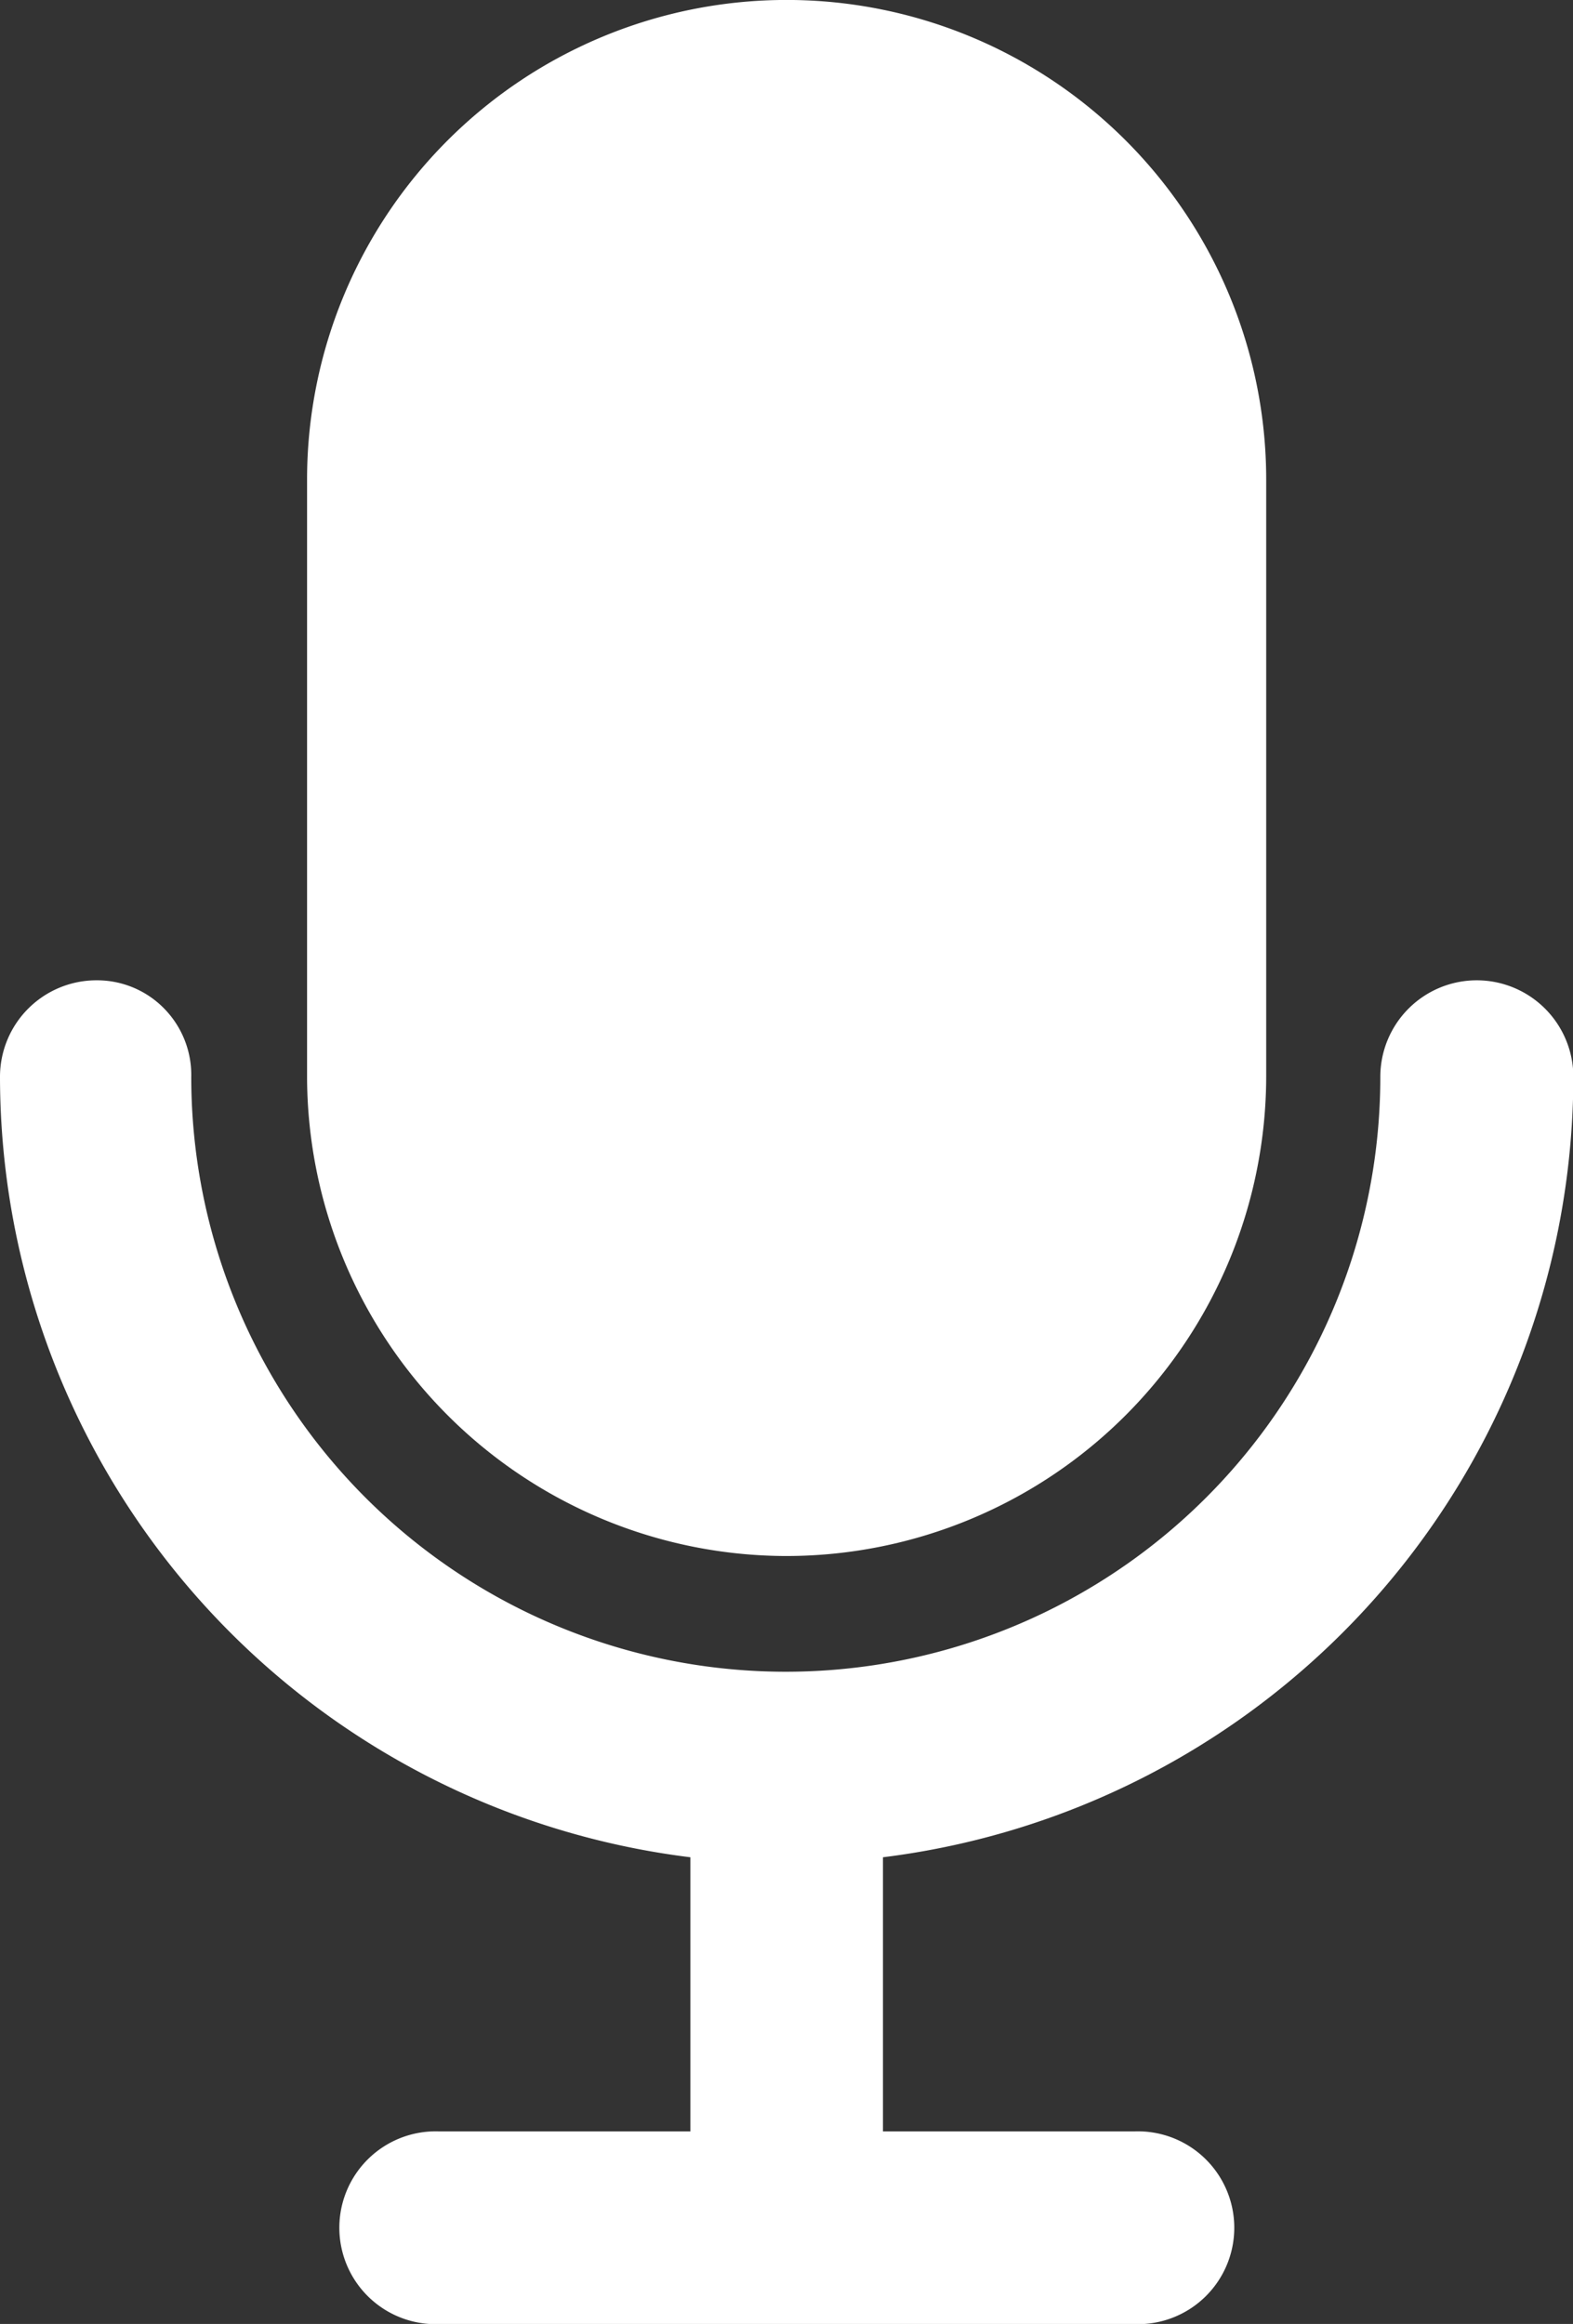 <svg id="Group_107" data-name="Group 107" xmlns="http://www.w3.org/2000/svg" width="17.74" height="26.198" viewBox="0 0 17.74 26.198">
  <rect x="0" y="0" width="17.74" height="26.198" fill="#333333" stroke="none"/>
  <path id="Path_22" data-name="Path 22" d="M199.654,436.1a1.088,1.088,0,0,0-1.087,1.087,6.705,6.705,0,0,1-13.41.005,1.07,1.07,0,0,0-.3-.768,1.059,1.059,0,0,0-.771-.324A1.088,1.088,0,0,0,183,437.186a8.873,8.873,0,0,0,7.786,8.8v3.09h-2.839a1.087,1.087,0,1,0,0,2.173H195.8a1.087,1.087,0,1,0,0-2.173h-2.842v-3.09a8.879,8.879,0,0,0,7.786-8.8A1.09,1.09,0,0,0,199.654,436.1Z" transform="translate(-183 -425.049)" fill="#fff"/>
  <path id="Path_23" data-name="Path 23" d="M316.908,43.741a5.415,5.415,0,0,0,5.408-5.408V31.608a5.408,5.408,0,1,0-10.817,0v6.724A5.415,5.415,0,0,0,316.908,43.741Z" transform="translate(-308.036 -26.2)" fill="#fff"/>
</svg>
